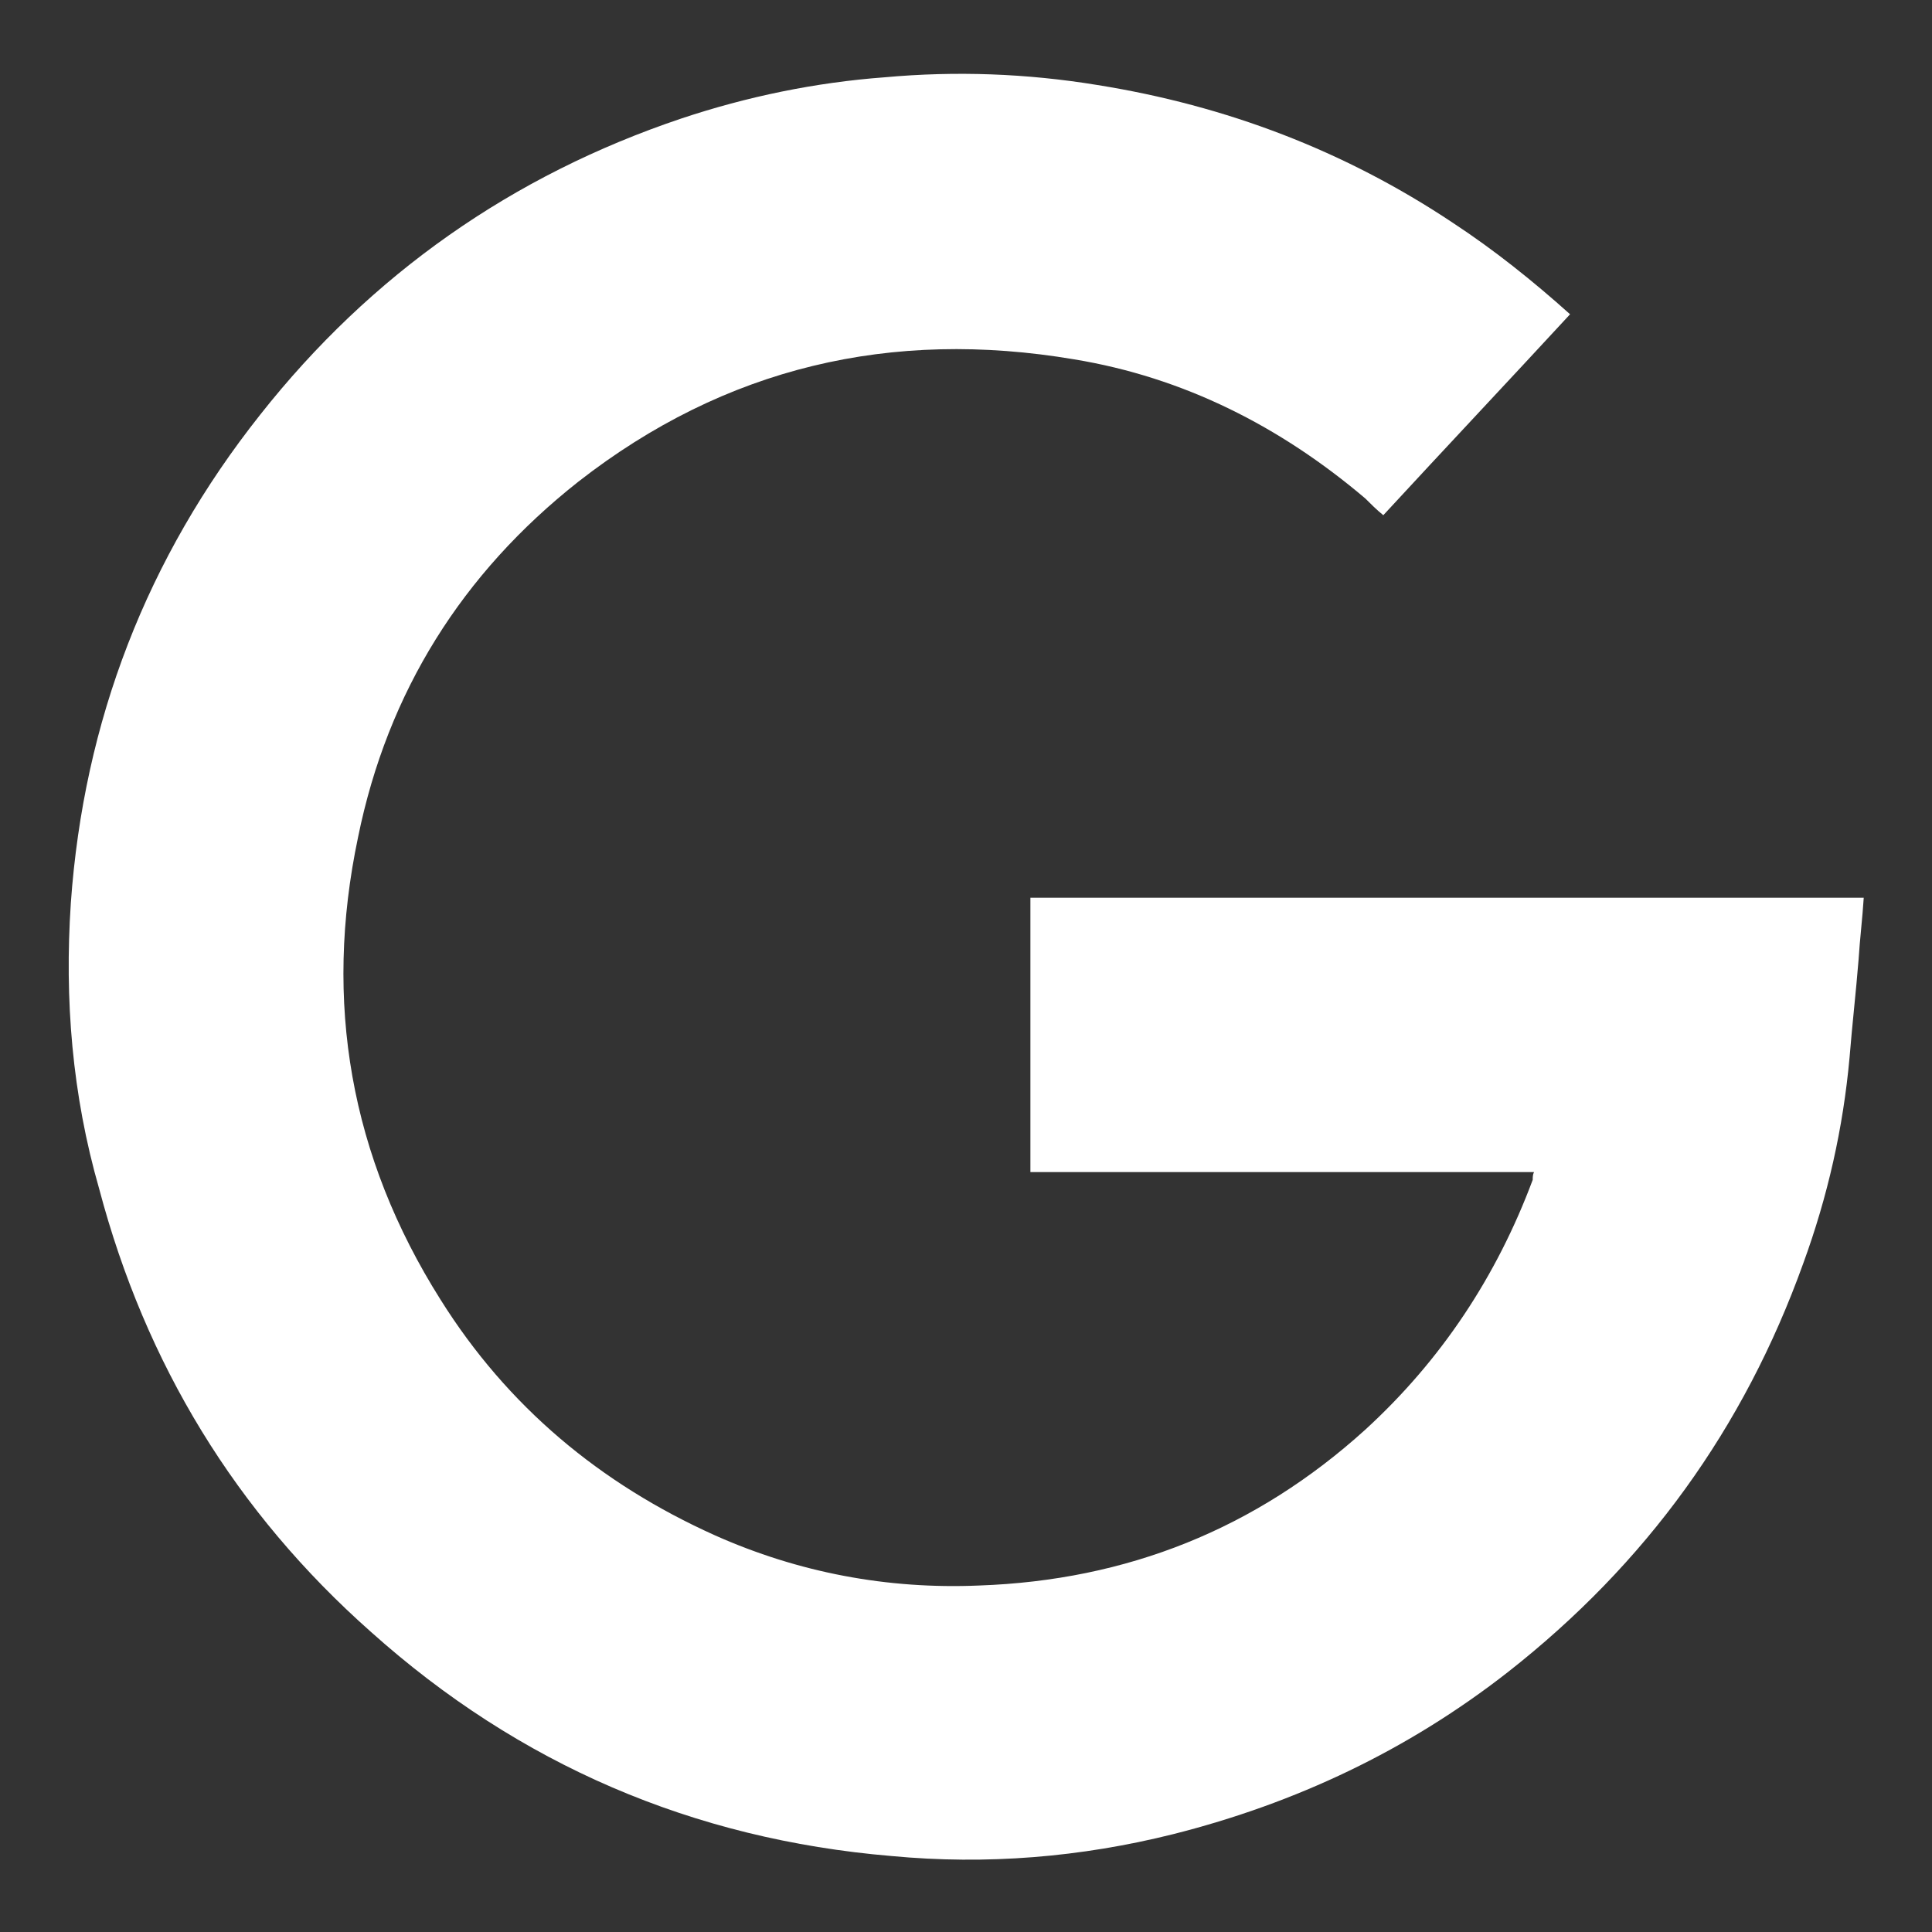 <?xml version="1.0" encoding="utf-8"?>
<!-- Generator: Adobe Illustrator 21.1.0, SVG Export Plug-In . SVG Version: 6.00 Build 0)  -->
<svg version="1.1" id="Layer_1" xmlns="http://www.w3.org/2000/svg" xmlns:xlink="http://www.w3.org/1999/xlink" x="0px" y="0px"
	 viewBox="0 0 150 150" style="enable-background:new 0 0 150 150;" xml:space="preserve">
<rect x="0" y="0" width="150" height="150" fill="#333333" stroke="none"/>
<style type="text/css">
	.st0{fill:#FFFFFF;}
</style>
<path class="st0" d="M119.1,91C106,91,93,91,80,91c0-7.1,0-14.2,0-21.3c21.5,0,43.1,0,64.7,0c-0.1,1.6-0.3,3.2-0.4,4.8
	c-0.2,2.5-0.5,5.1-0.7,7.6c-0.5,5.5-1.7,10.8-3.6,16c-4.6,12.8-12.2,23.3-22.9,31.7c-7.8,6.1-16.5,10.2-26,12.6
	c-7.2,1.8-14.5,2.4-21.9,1.7c-15.4-1.3-28.9-7.1-40.4-17.4c-10.5-9.3-17.5-20.8-21.1-34.4C5.6,85,5,77.6,5.5,70.1
	c1-14.1,5.9-26.8,14.7-37.9c8.6-10.9,19.6-18.6,32.7-23c5.1-1.7,10.4-2.8,15.8-3.2c5.5-0.5,11-0.3,16.5,0.6
	c10,1.6,19.2,5.1,27.6,10.7c3.2,2.1,6.2,4.5,9.1,7.1c-4.8,5.2-9.7,10.4-14.5,15.6c-0.5-0.4-1-0.9-1.4-1.3
	c-6.6-5.6-14.1-9.4-22.6-10.8c-14.2-2.4-27.1,0.6-38.5,9.5c-9,7.1-14.8,16.3-17.1,27.6c-2.7,12.8-0.6,24.8,6.4,35.9
	c5.2,8.3,12.4,14.3,21.3,18.3c6.5,2.9,13.4,4.2,20.5,3.9c11.5-0.4,21.5-4.4,30-12.1c5.9-5.4,10.2-11.9,13-19.4
	C119,91.4,119,91.2,119.1,91z"/>
</svg>
